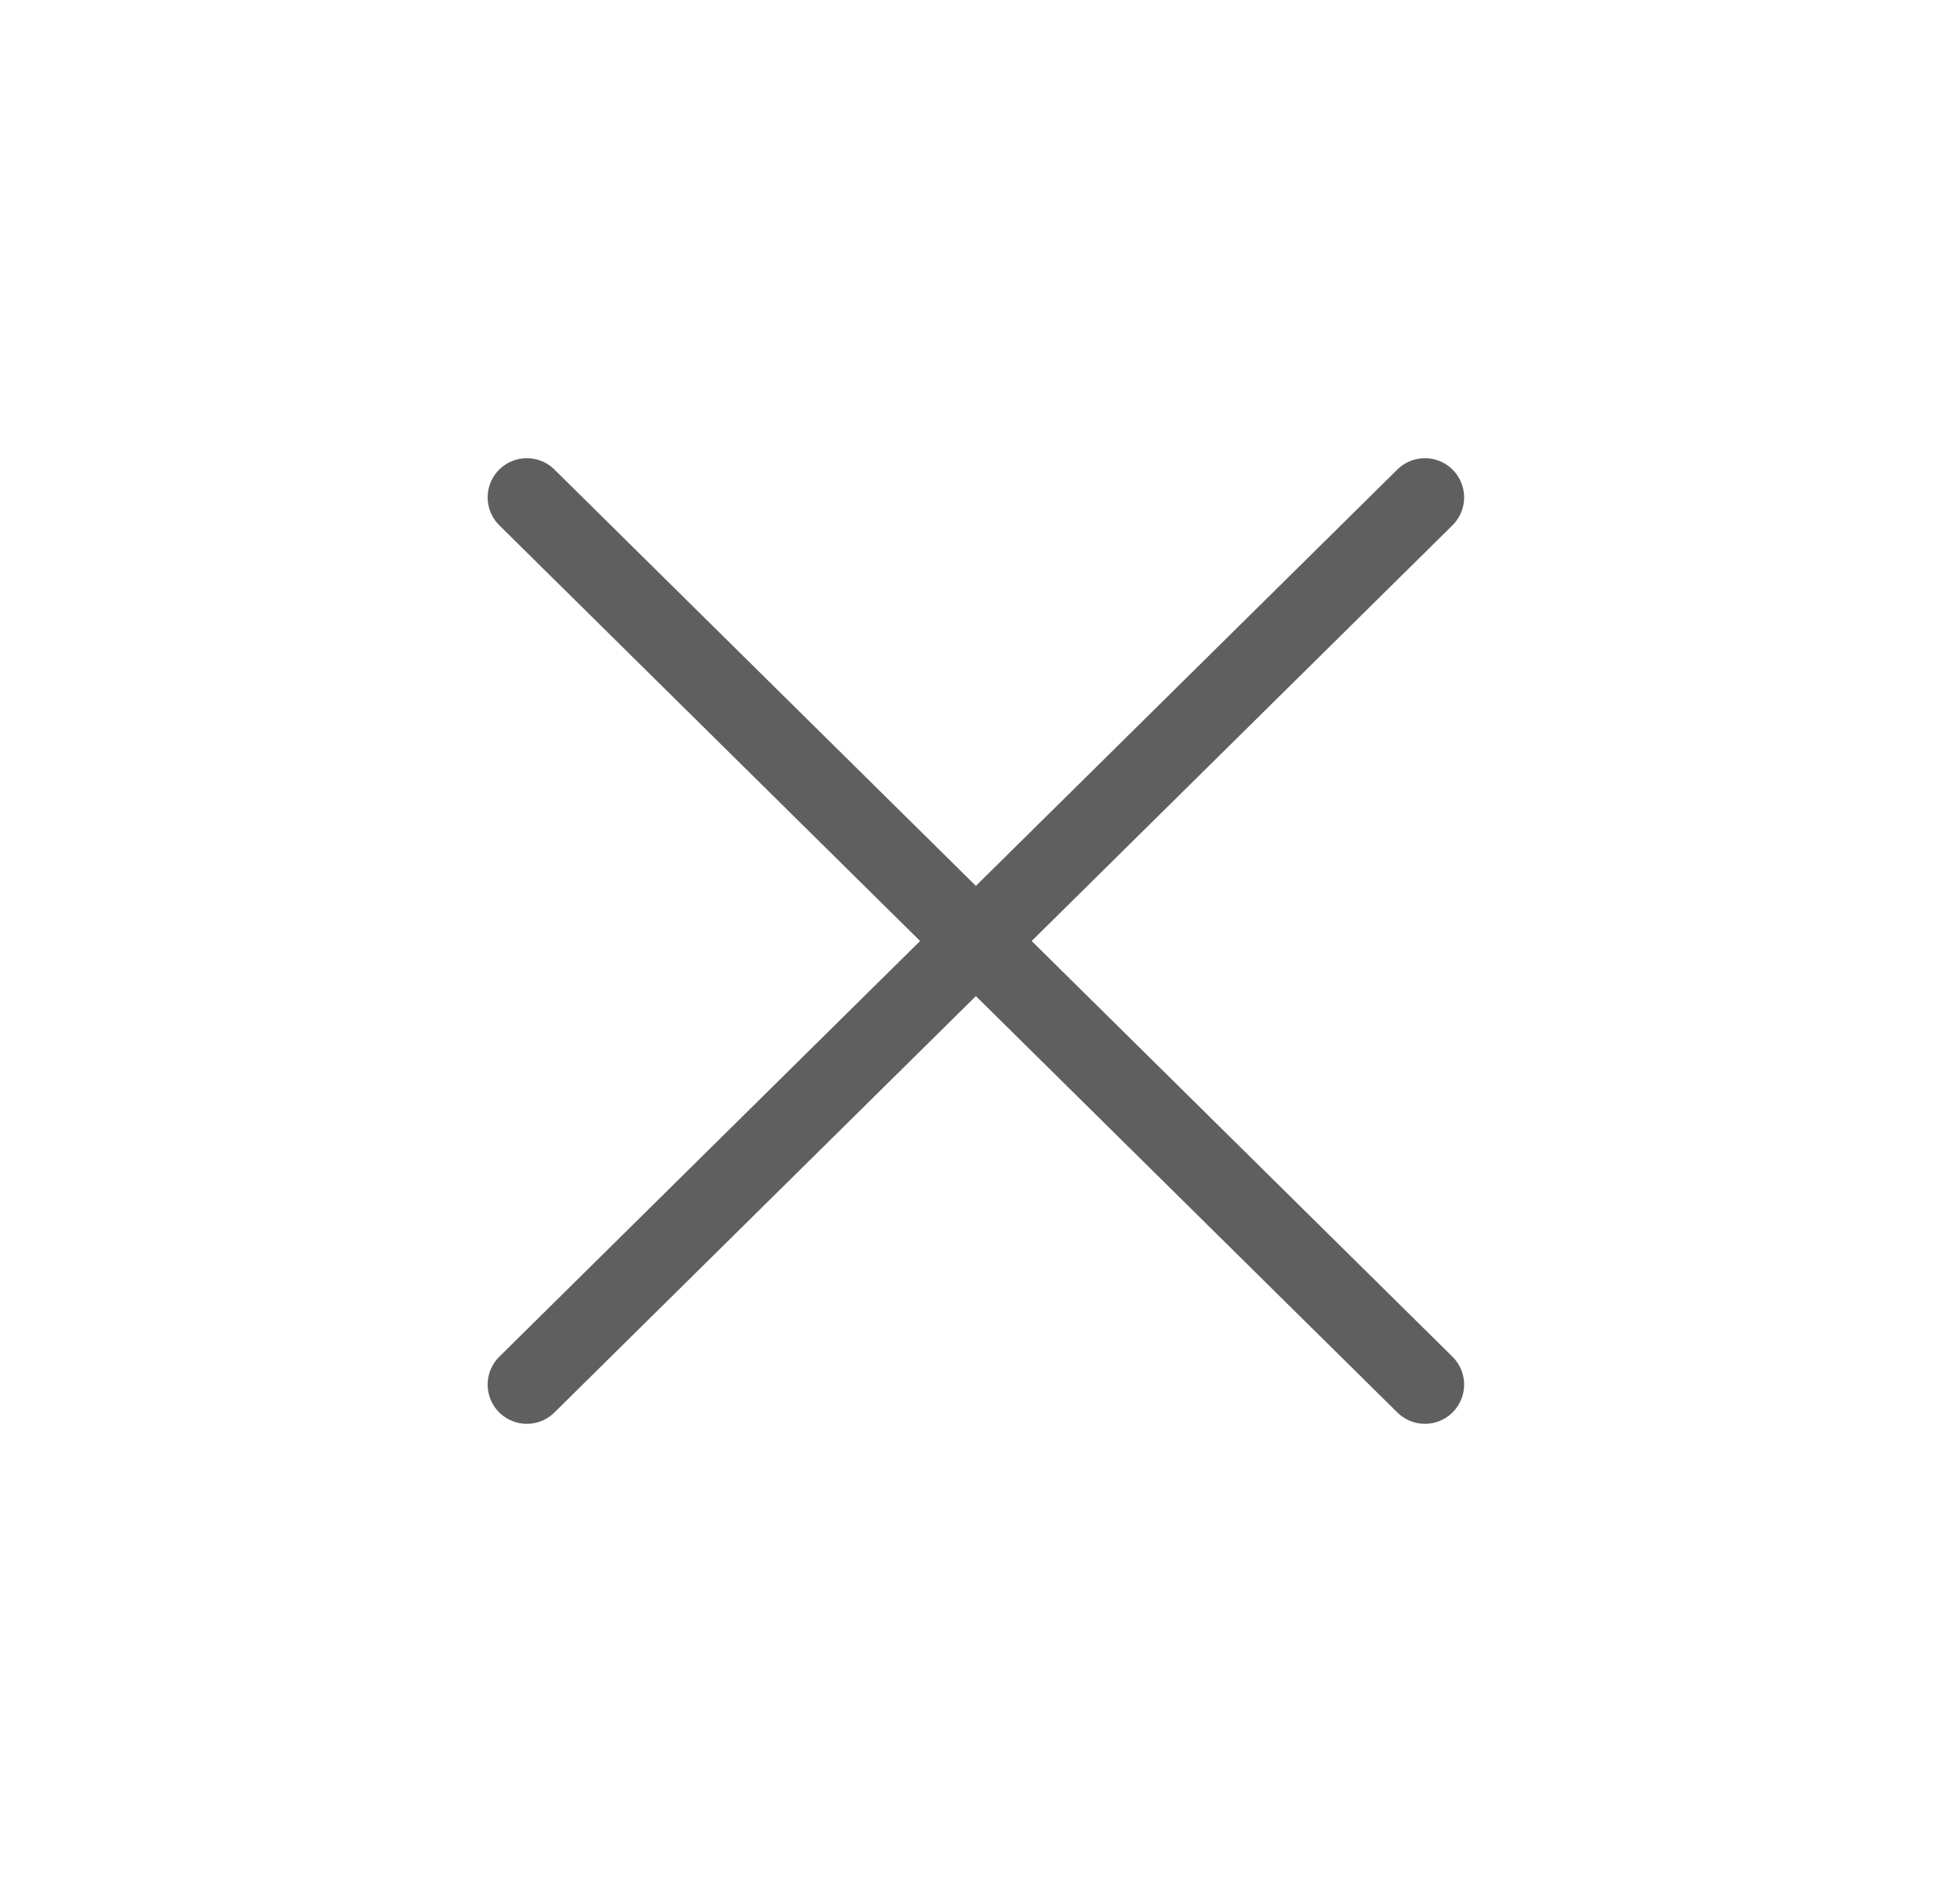 <svg width="25" height="24" viewBox="0 0 25 24" fill="none" xmlns="http://www.w3.org/2000/svg">
<path d="M18.175 17.657L6.72 6.343" stroke="#5F5F5F" stroke-linecap="round"/>
<path d="M18.175 6.343L6.72 17.657" stroke="#5F5F5F" stroke-linecap="round"/>
</svg>

